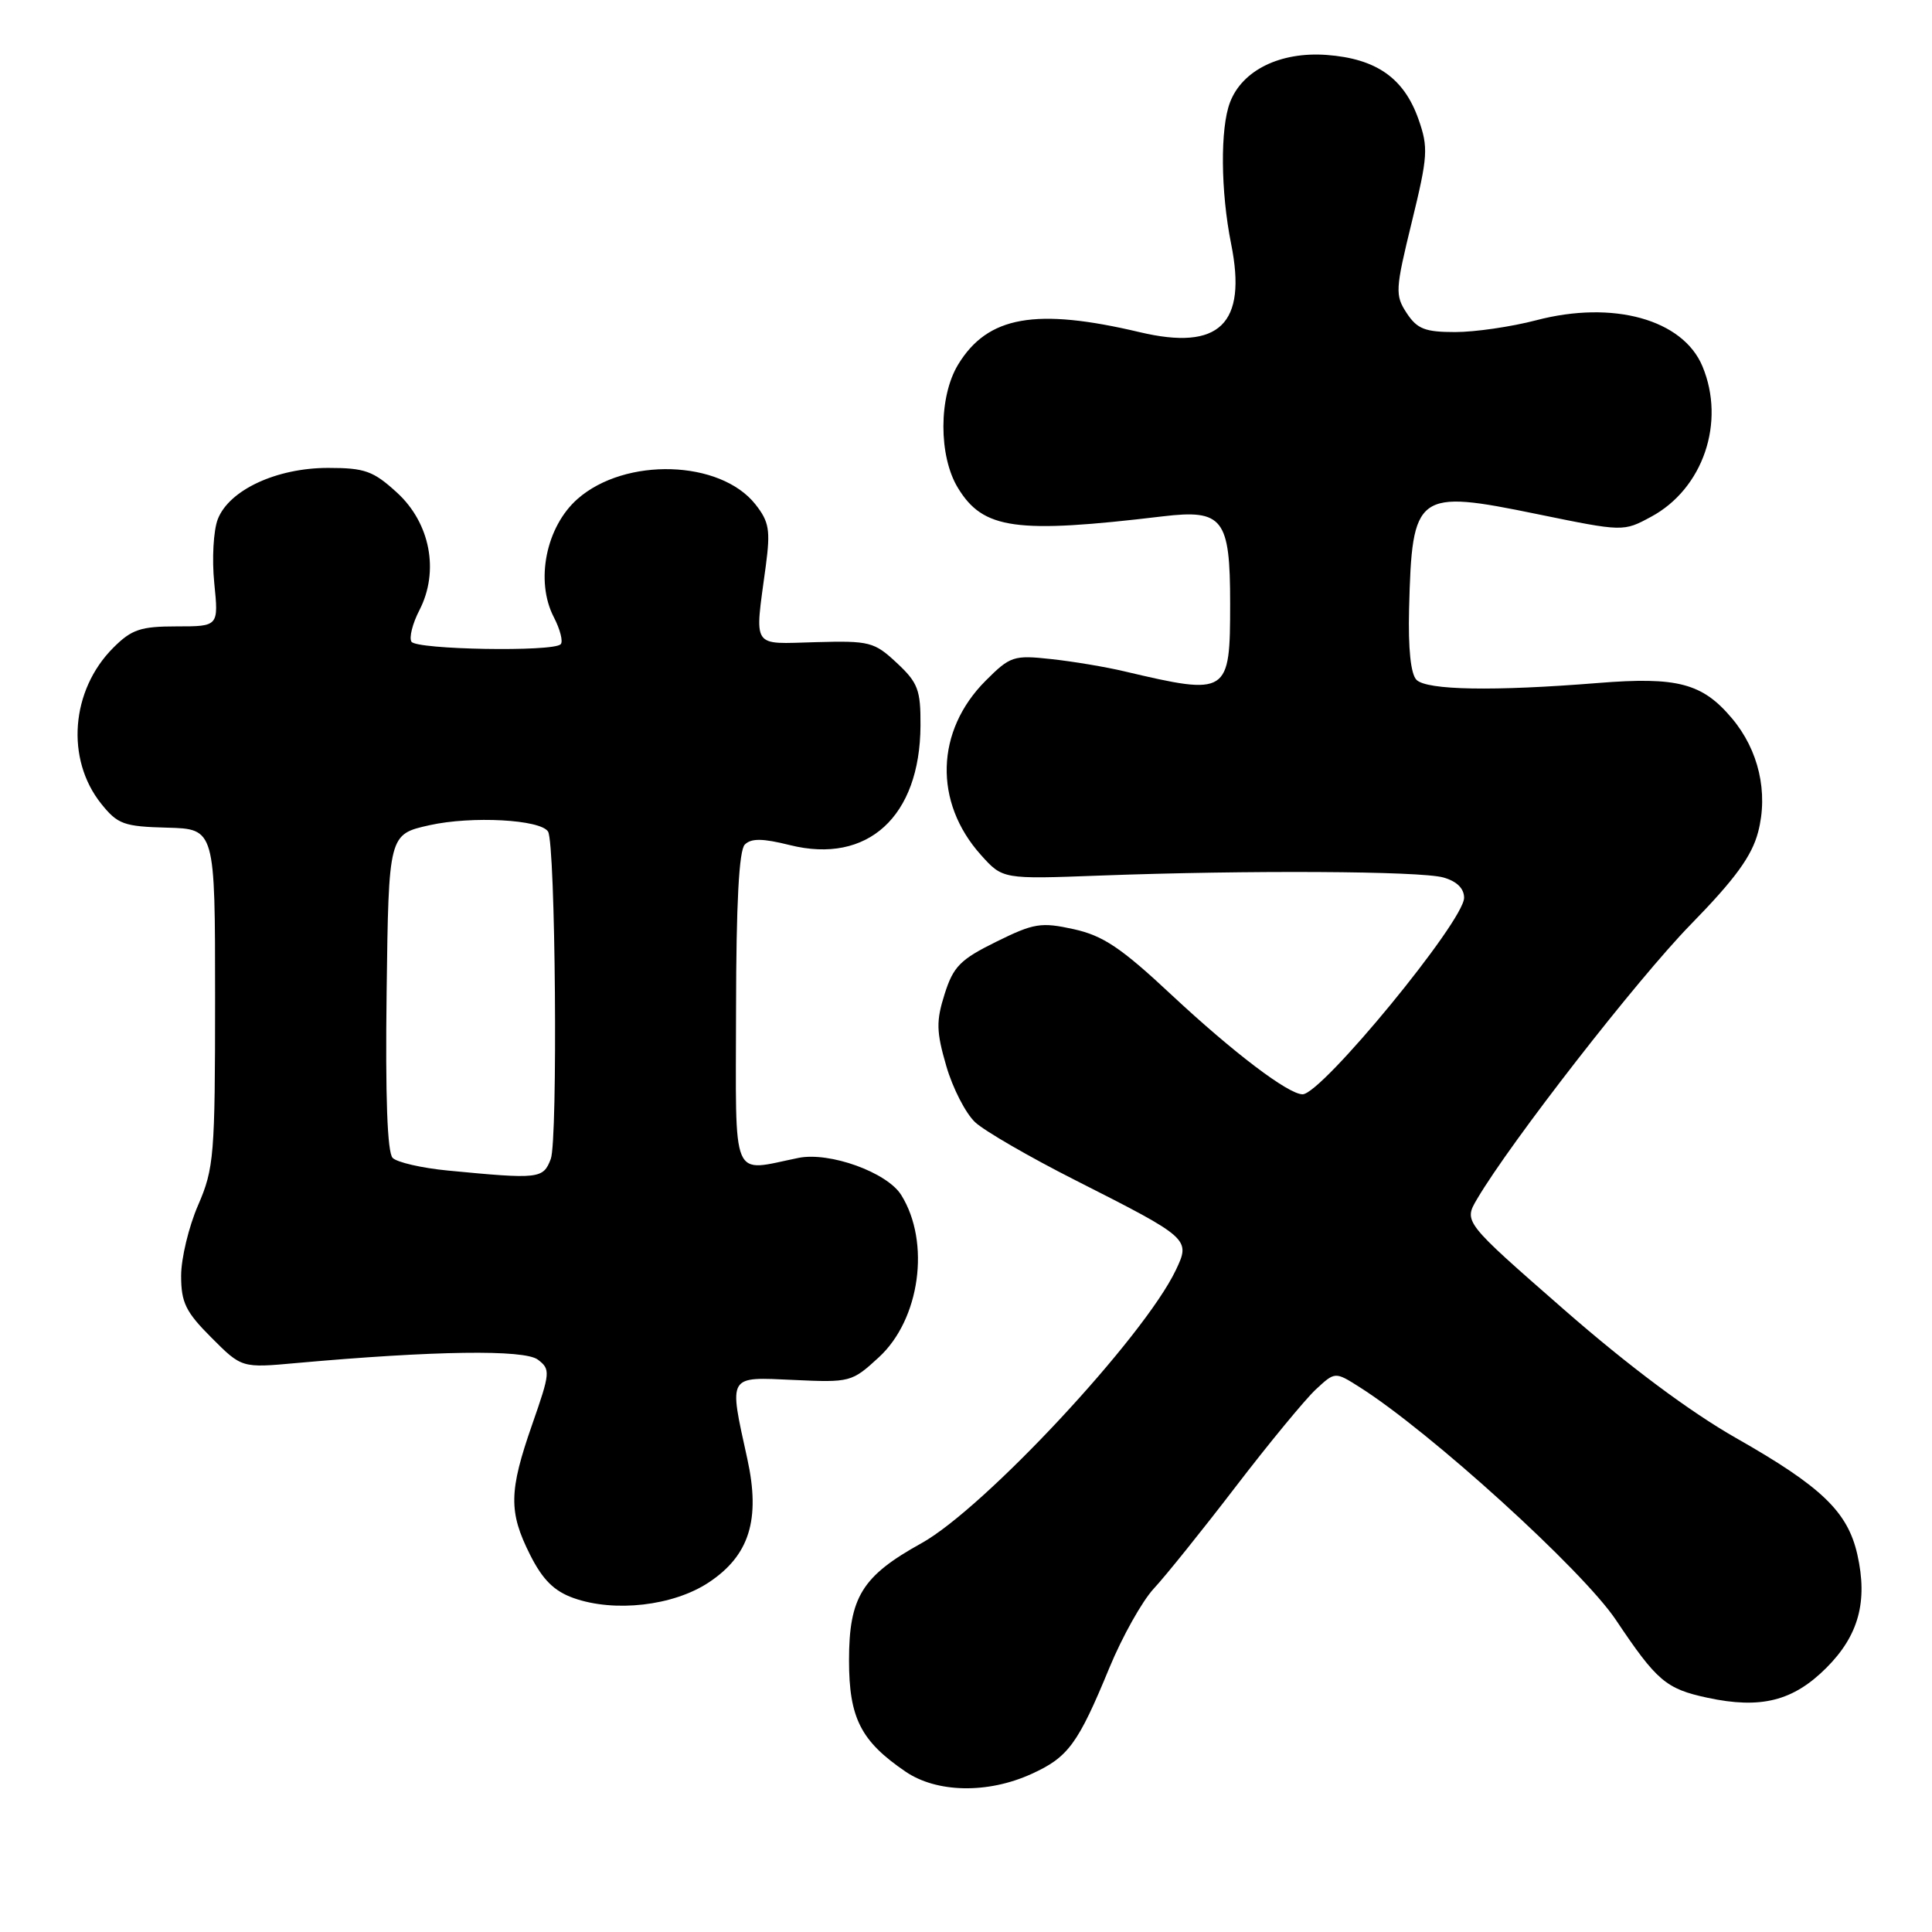 <?xml version="1.0" encoding="UTF-8" standalone="no"?>
<!DOCTYPE svg PUBLIC "-//W3C//DTD SVG 1.1//EN" "http://www.w3.org/Graphics/SVG/1.1/DTD/svg11.dtd" >
<svg xmlns="http://www.w3.org/2000/svg" xmlns:xlink="http://www.w3.org/1999/xlink" version="1.1" viewBox="0 0 256 256">
 <g >
 <path fill="currentColor"
d=" M 136.67 235.06 C 141.55 232.85 142.84 231.08 147.00 220.99 C 148.70 216.87 151.35 212.15 152.88 210.50 C 154.42 208.85 159.30 202.78 163.73 197.00 C 168.16 191.22 172.94 185.43 174.34 184.12 C 176.90 181.74 176.90 181.74 180.15 183.80 C 189.54 189.74 209.70 208.06 214.11 214.64 C 219.54 222.75 220.75 223.78 226.24 224.96 C 233.32 226.48 237.60 225.40 242.00 221.00 C 246.28 216.72 247.51 212.22 246.11 205.99 C 244.83 200.32 241.39 197.00 230.06 190.56 C 223.88 187.04 215.80 181.01 207.22 173.51 C 193.94 161.90 193.94 161.90 195.72 158.88 C 200.16 151.33 216.95 129.75 224.03 122.50 C 229.91 116.48 232.12 113.45 232.96 110.25 C 234.33 105.02 233.04 99.39 229.49 95.18 C 225.58 90.53 222.27 89.65 211.75 90.50 C 197.95 91.61 189.06 91.46 187.69 90.08 C 186.93 89.31 186.58 85.96 186.71 80.69 C 187.11 65.23 187.65 64.83 203.68 68.12 C 215.10 70.46 215.10 70.46 218.77 68.48 C 225.67 64.77 228.68 55.95 225.58 48.53 C 222.98 42.32 213.74 39.76 203.54 42.44 C 200.26 43.30 195.43 44.00 192.81 44.00 C 188.82 44.00 187.78 43.59 186.39 41.48 C 184.84 39.11 184.88 38.39 187.07 29.42 C 189.21 20.66 189.28 19.56 187.95 15.78 C 186.02 10.33 182.36 7.77 175.79 7.28 C 169.65 6.83 164.60 9.30 162.98 13.57 C 161.67 16.99 161.74 25.38 163.13 32.31 C 165.27 42.94 161.58 46.51 151.04 44.02 C 137.23 40.75 130.87 41.88 126.96 48.30 C 124.37 52.55 124.35 60.43 126.93 64.65 C 130.28 70.15 134.59 70.75 154.06 68.42 C 162.06 67.47 163.00 68.69 163.00 79.95 C 163.00 92.05 162.77 92.20 149.00 88.96 C 146.53 88.37 142.15 87.64 139.27 87.33 C 134.32 86.79 133.86 86.94 130.61 90.19 C 123.96 96.84 123.70 106.29 129.98 113.29 C 132.86 116.50 132.86 116.50 145.68 116.02 C 165.30 115.29 188.19 115.41 191.25 116.27 C 193.03 116.77 194.00 117.72 194.00 118.96 C 194.00 122.05 175.13 145.00 172.60 145.00 C 170.71 145.00 163.45 139.49 155.27 131.86 C 148.56 125.58 146.17 123.98 142.27 123.12 C 137.94 122.17 137.00 122.32 132.00 124.79 C 127.25 127.13 126.32 128.07 125.17 131.71 C 124.03 135.31 124.06 136.69 125.39 141.26 C 126.24 144.19 127.96 147.54 129.22 148.71 C 130.47 149.87 136.45 153.33 142.50 156.39 C 157.66 164.07 157.77 164.17 155.80 168.30 C 151.56 177.19 130.41 199.89 122.07 204.50 C 114.23 208.84 112.50 211.64 112.50 220.00 C 112.50 227.65 114.06 230.71 119.99 234.75 C 124.13 237.57 130.87 237.70 136.67 235.06 Z  M 93.90 209.69 C 99.31 206.11 100.79 201.35 99.02 193.29 C 96.56 182.09 96.35 182.45 105.15 182.85 C 112.65 183.20 112.88 183.14 116.45 179.85 C 121.91 174.84 123.32 164.61 119.42 158.35 C 117.55 155.34 109.92 152.59 105.79 153.43 C 96.76 155.26 97.50 157.01 97.53 133.77 C 97.55 119.69 97.92 112.68 98.69 111.91 C 99.54 111.06 101.06 111.08 104.66 111.98 C 114.97 114.55 121.91 108.21 121.97 96.15 C 122.00 91.42 121.64 90.46 118.83 87.84 C 115.84 85.05 115.23 84.89 108.08 85.09 C 99.46 85.32 99.98 86.11 101.47 75.00 C 102.10 70.24 101.92 69.14 100.09 66.82 C 95.43 60.94 82.86 60.55 76.54 66.10 C 72.35 69.78 70.90 76.98 73.38 81.77 C 74.23 83.41 74.64 85.03 74.29 85.37 C 73.27 86.40 55.17 86.08 54.52 85.03 C 54.19 84.50 54.66 82.62 55.57 80.86 C 58.23 75.71 57.02 69.32 52.61 65.28 C 49.46 62.40 48.36 62.00 43.47 62.00 C 36.65 62.00 30.37 64.92 28.86 68.79 C 28.28 70.29 28.07 74.07 28.39 77.25 C 28.97 83.00 28.97 83.00 23.41 83.00 C 18.63 83.00 17.44 83.40 15.01 85.83 C 9.38 91.46 8.68 100.59 13.41 106.50 C 15.59 109.22 16.40 109.52 22.15 109.67 C 28.50 109.84 28.50 109.84 28.50 132.17 C 28.50 153.12 28.36 154.82 26.25 159.69 C 25.01 162.54 24.00 166.75 24.00 169.05 C 24.00 172.60 24.61 173.84 28.02 177.25 C 32.03 181.27 32.03 181.27 39.27 180.61 C 57.53 178.97 69.48 178.80 71.27 180.16 C 72.96 181.44 72.92 181.87 70.52 188.74 C 67.42 197.62 67.38 200.34 70.25 206.04 C 71.91 209.33 73.42 210.83 76.00 211.75 C 81.43 213.68 89.21 212.79 93.90 209.69 Z  M 59.30 155.10 C 55.89 154.77 52.62 154.02 52.03 153.43 C 51.32 152.72 51.05 145.32 51.23 131.45 C 51.50 110.55 51.50 110.55 56.93 109.34 C 62.52 108.10 71.63 108.59 72.62 110.19 C 73.61 111.79 73.93 151.05 72.98 153.57 C 71.97 156.21 71.46 156.27 59.30 155.10 Z "/>
</g>
</svg>